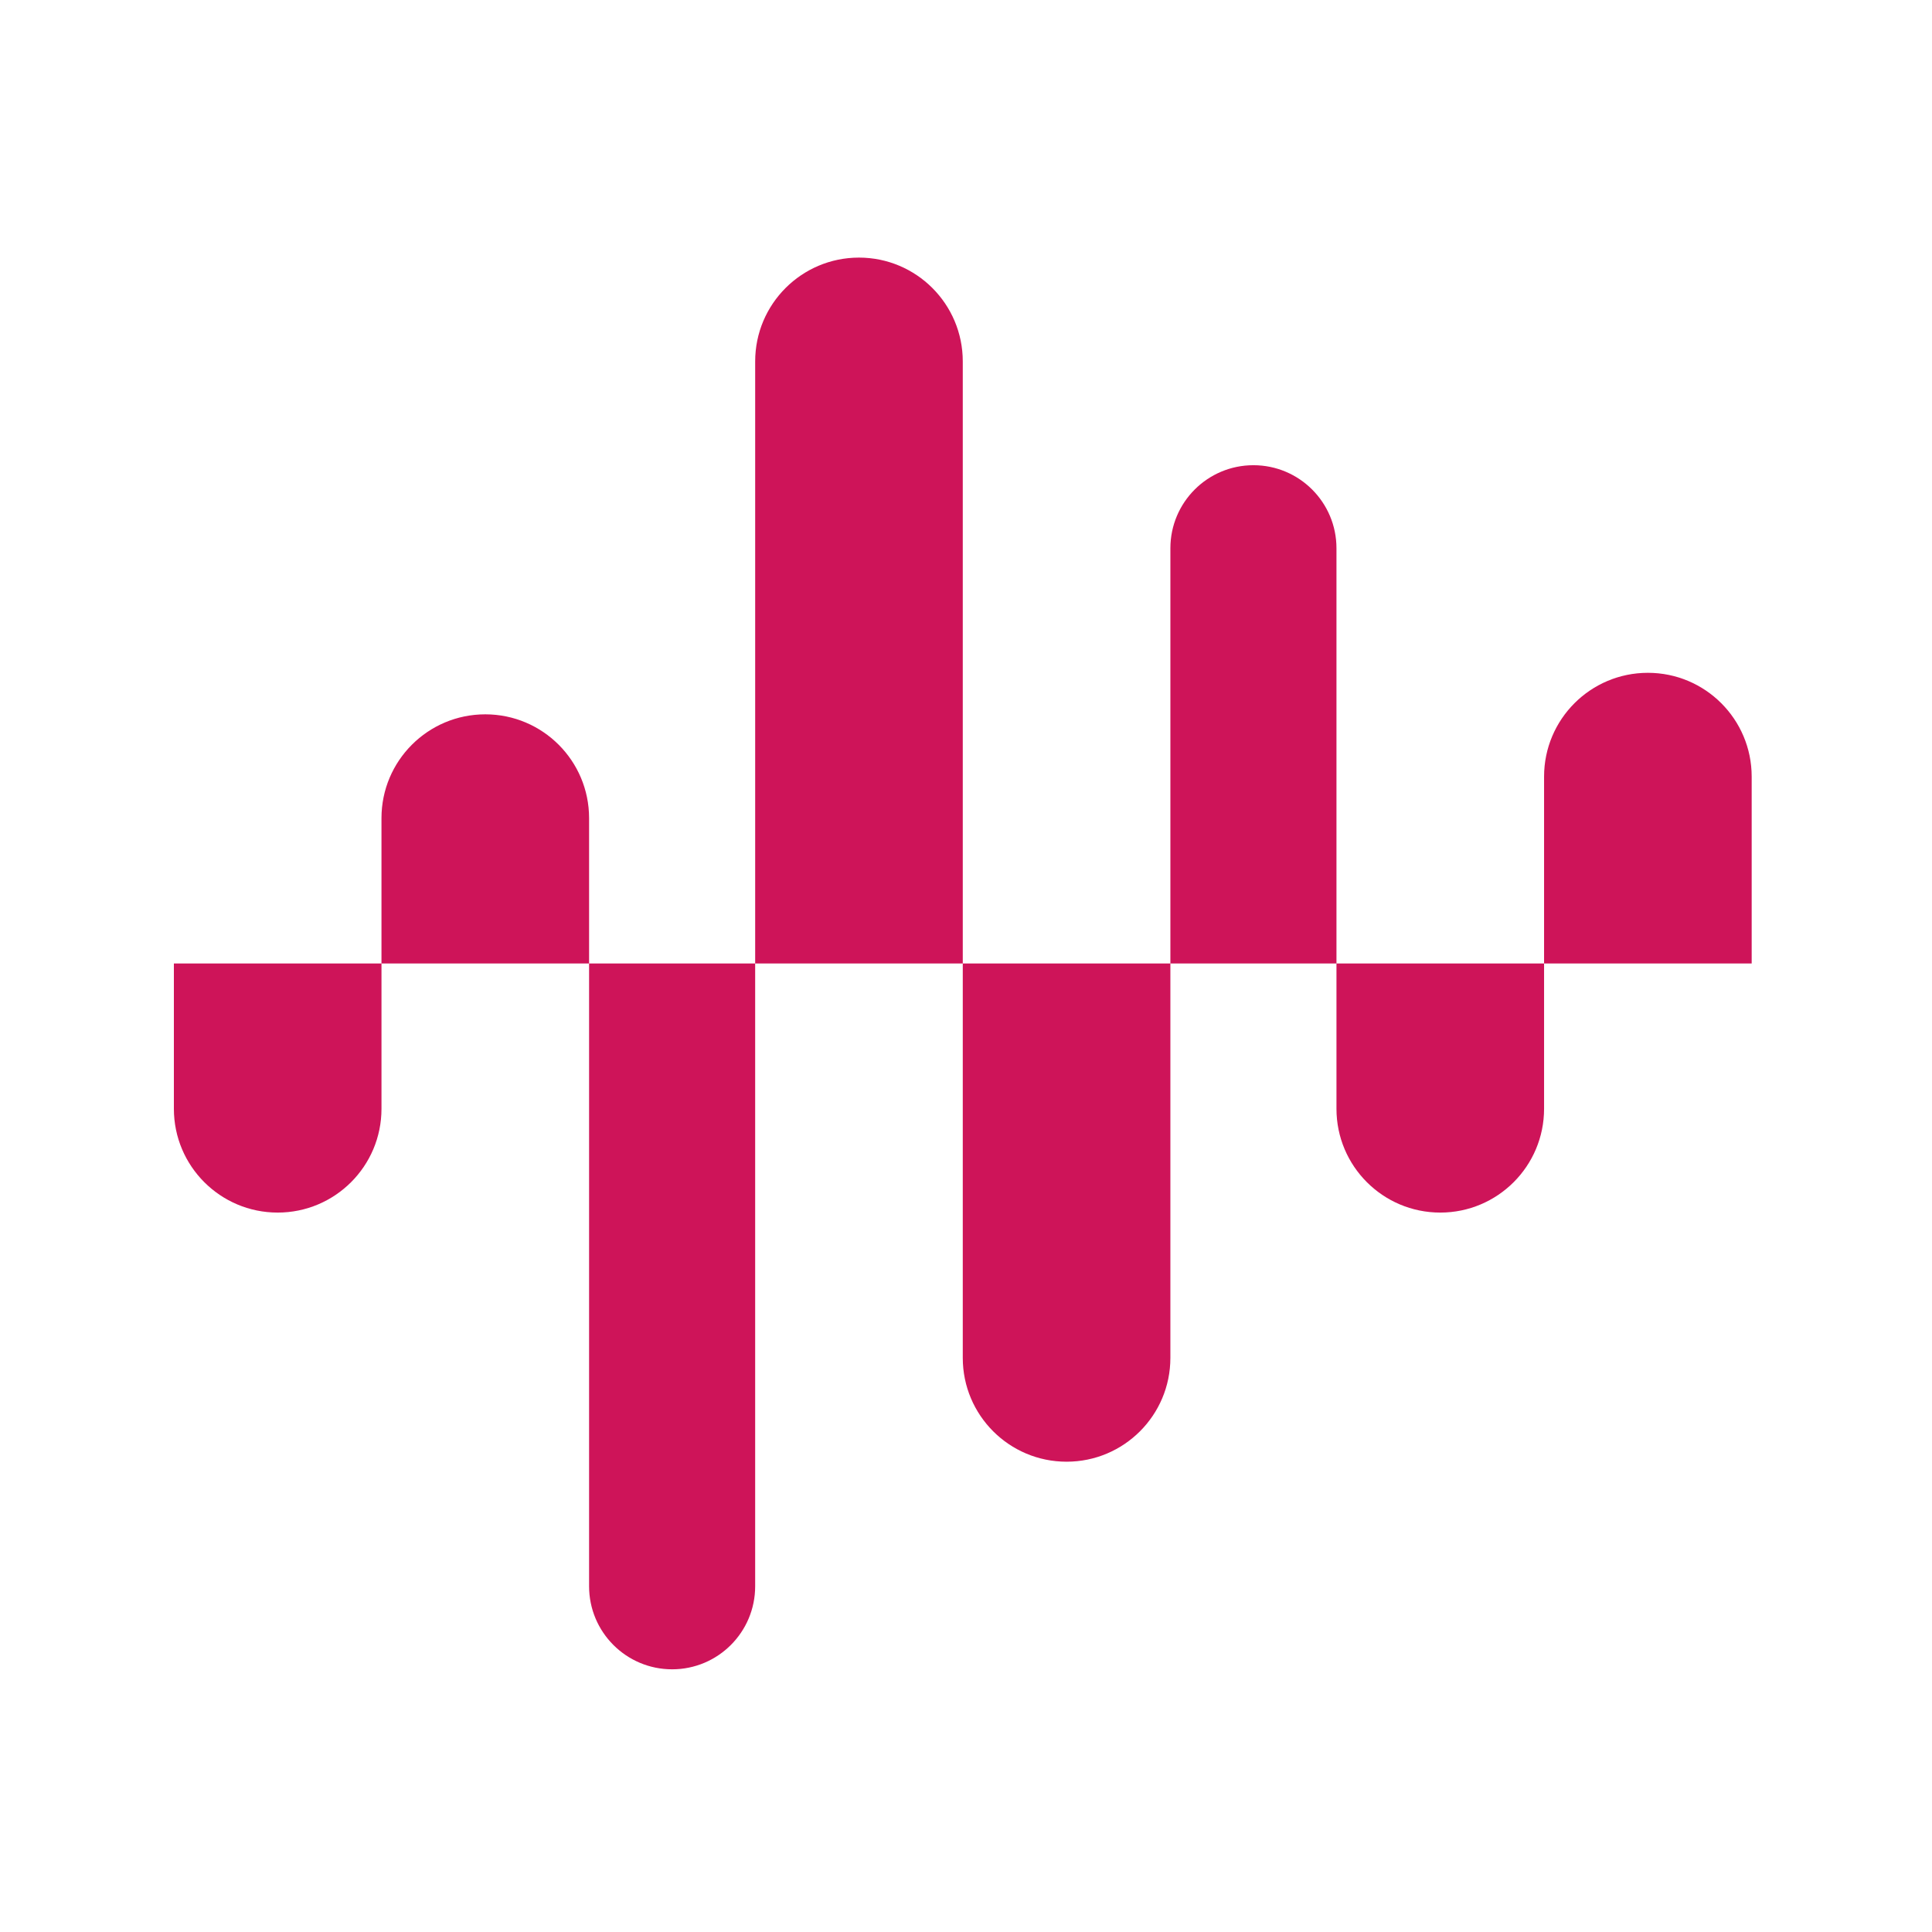 <svg width="300" height="300" viewBox="0 0 300 300" fill="none" xmlns="http://www.w3.org/2000/svg">
<path fill-rule="evenodd" clip-rule="evenodd" d="M117.263 149.605H149.499V210.855C149.499 219.757 156.716 226.973 165.618 226.973C174.52 226.973 181.736 219.757 181.736 210.855V149.605H149.499L149.499 56.118C149.499 47.217 142.283 40 133.381 40C124.479 40 117.263 47.217 117.263 56.118L117.263 149.605ZM59.237 149.605H91.473V246.315C91.473 253.437 97.246 259.21 104.368 259.21C111.489 259.21 117.262 253.437 117.262 246.315V149.605H91.473V127.039C91.473 118.137 84.257 110.921 75.355 110.921C66.453 110.921 59.236 118.137 59.236 127.039L59.236 149.605H27V172.171C27 181.073 34.217 188.289 43.118 188.289C52.02 188.289 59.237 181.073 59.237 172.171V149.605ZM181.737 85.132V149.605H207.526V172.171C207.526 181.073 214.743 188.289 223.645 188.289C232.546 188.289 239.763 181.073 239.763 172.171V149.605H207.526V85.132C207.526 78.01 201.753 72.237 194.631 72.237C187.51 72.237 181.737 78.01 181.737 85.132ZM239.763 120.592V149.605H272V120.592C272 111.69 264.784 104.474 255.882 104.474C246.98 104.474 239.763 111.69 239.763 120.592Z" fill="#CE1459"/>
</svg>
